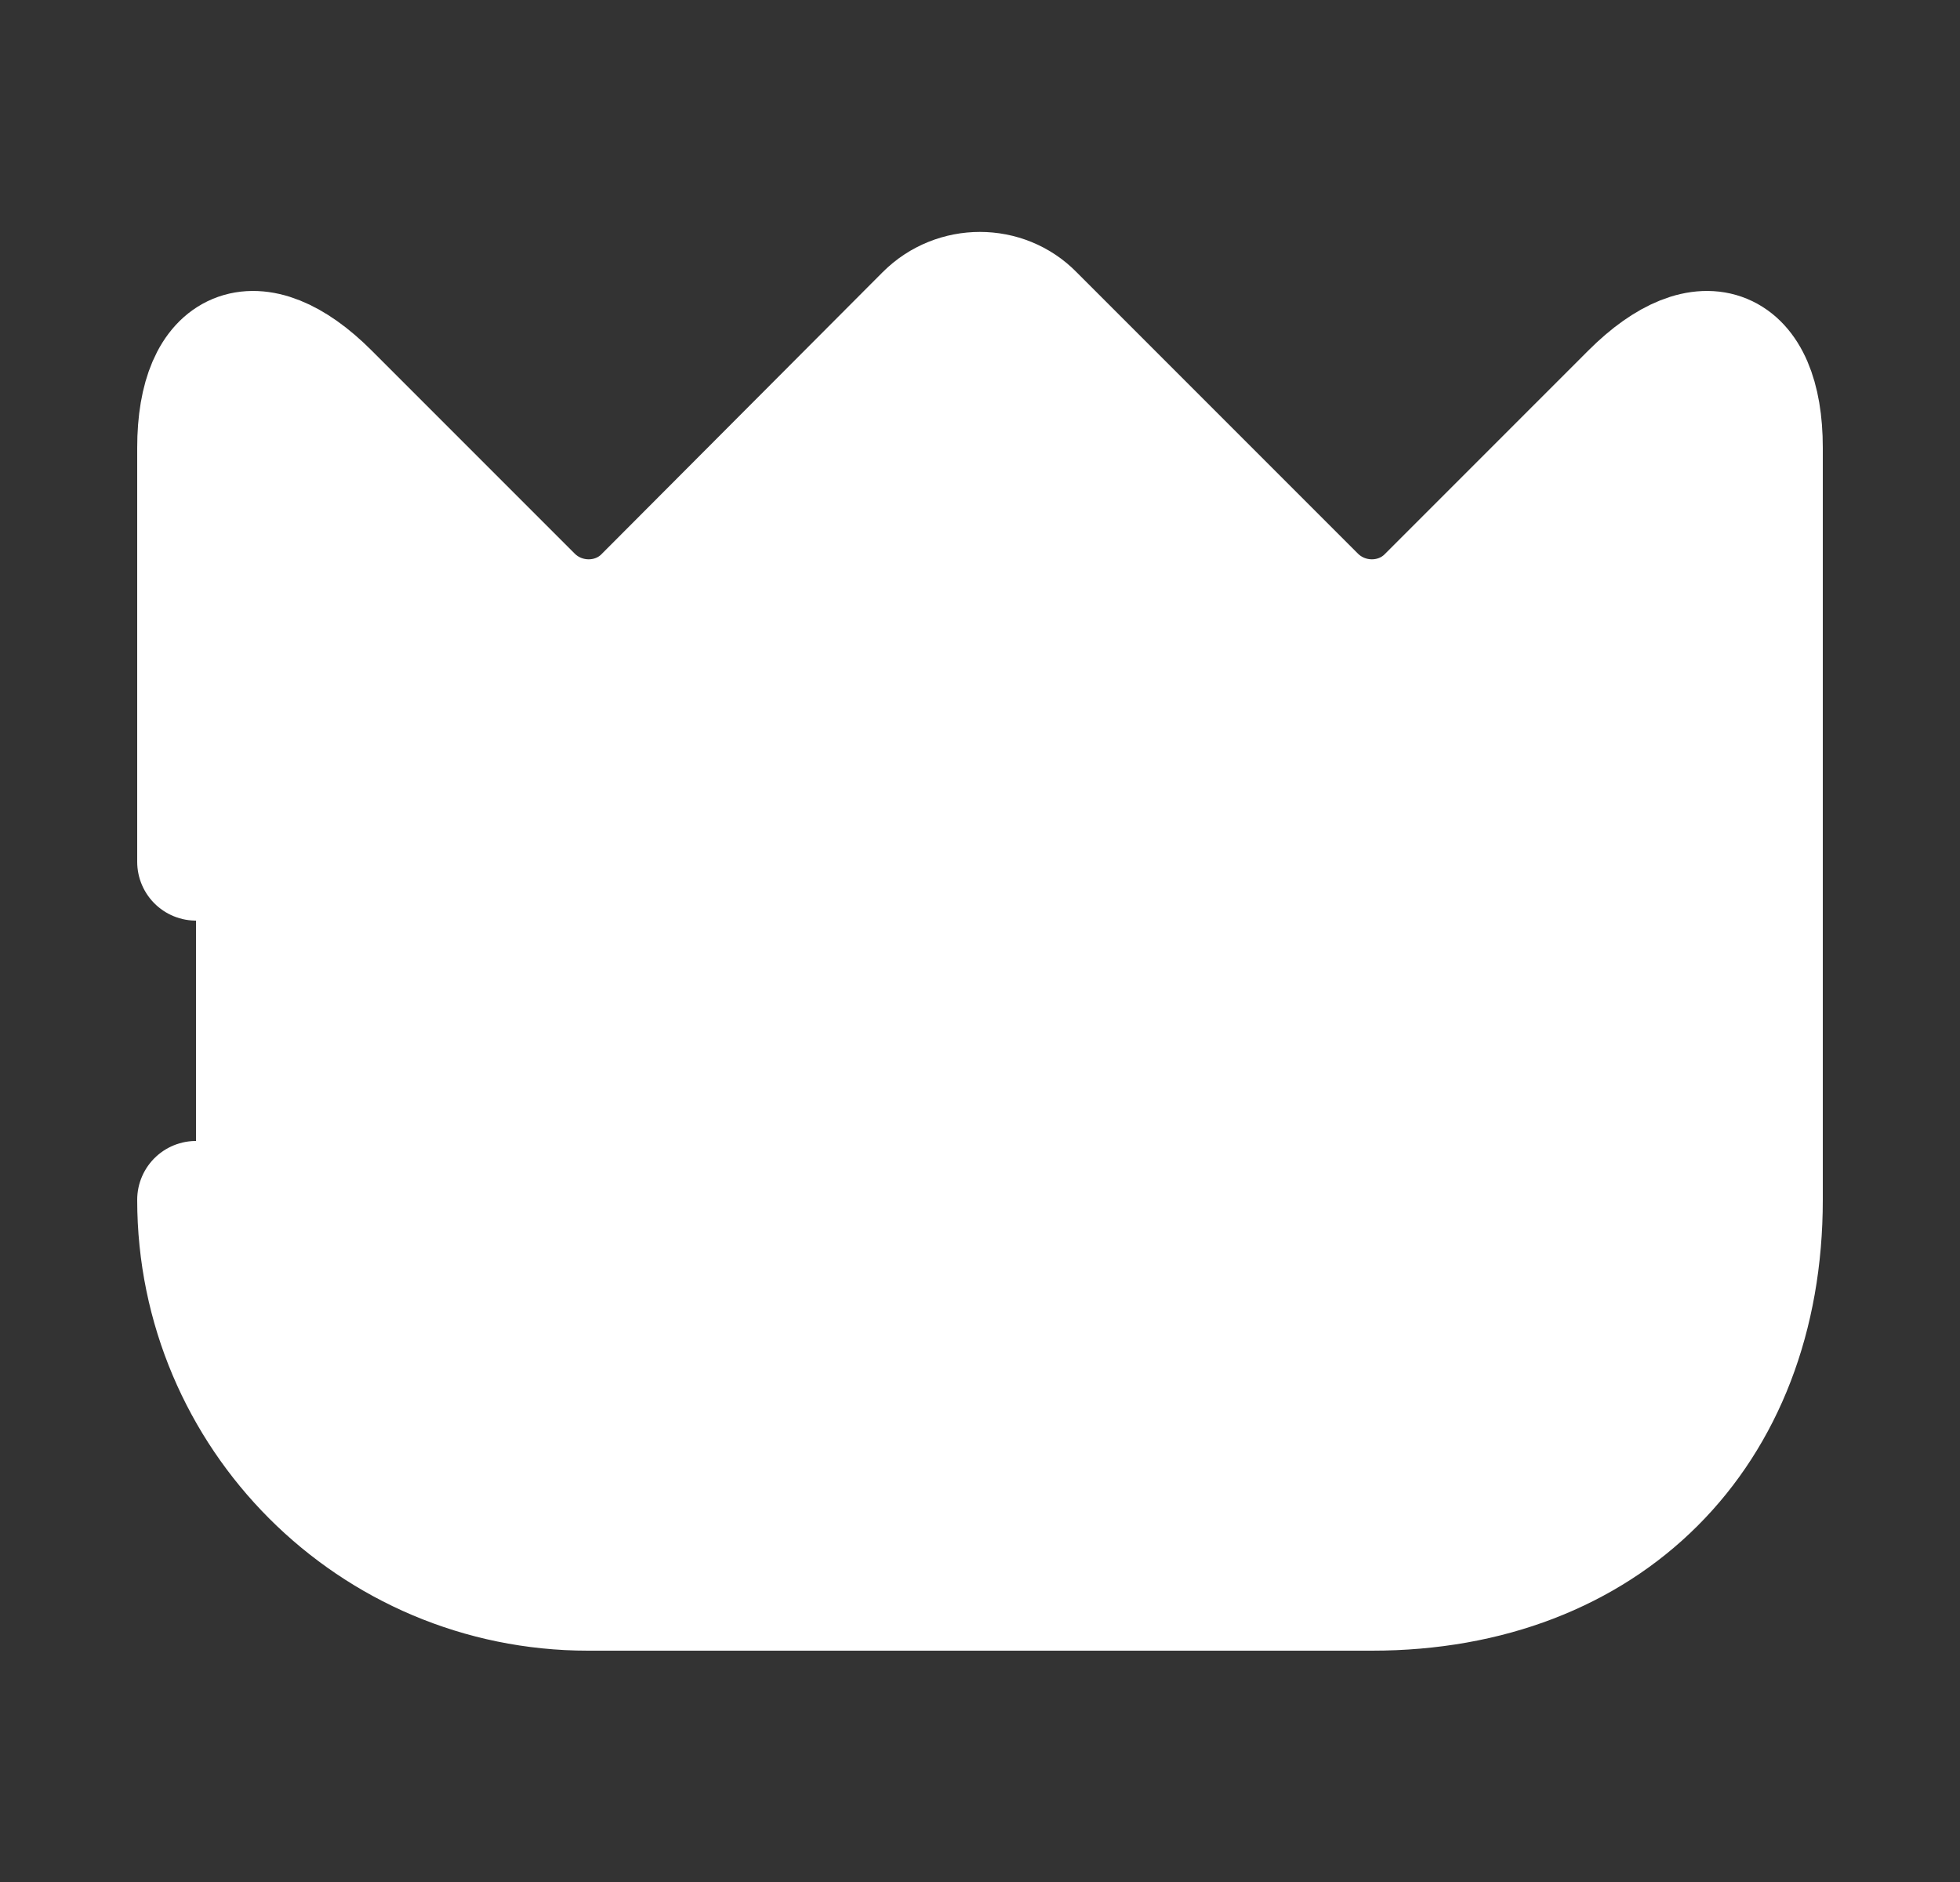 <svg width="25" height="24" viewBox="0 0 25 24" fill="none" xmlns="http://www.w3.org/2000/svg">
<rect x="0" y="0" width="25" height="24" fill="#333333" stroke="none"/>
<path d="M2.5 10.99V5.71C2.5 4.38 3.27 4.06 4.21 5L6.8 7.59C7.19 7.98 7.83 7.98 8.21 7.59L11.79 4C12.18 3.61 12.82 3.61 13.2 4L16.79 7.59C17.18 7.98 17.82 7.98 18.2 7.59L20.79 5C21.73 4.06 22.5 4.38 22.5 5.71V15.3C22.5 18.3 20.5 20.3 17.5 20.3H7.5C4.74 20.3 2.5 18.06 2.5 15.3" fill="white"/>
<path d="M2.5 10.99V5.71C2.5 4.38 3.27 4.06 4.21 5L6.8 7.59C7.19 7.98 7.83 7.98 8.21 7.59L11.79 4C12.18 3.61 12.82 3.61 13.2 4L16.79 7.59C17.18 7.98 17.82 7.98 18.2 7.59L20.79 5C21.73 4.06 22.5 4.38 22.5 5.71V15.3C22.5 18.3 20.5 20.3 17.5 20.3H7.5C4.74 20.3 2.5 18.06 2.5 15.3" stroke="white" stroke-width="1.5" stroke-linecap="round" stroke-linejoin="round"/>
</svg>
